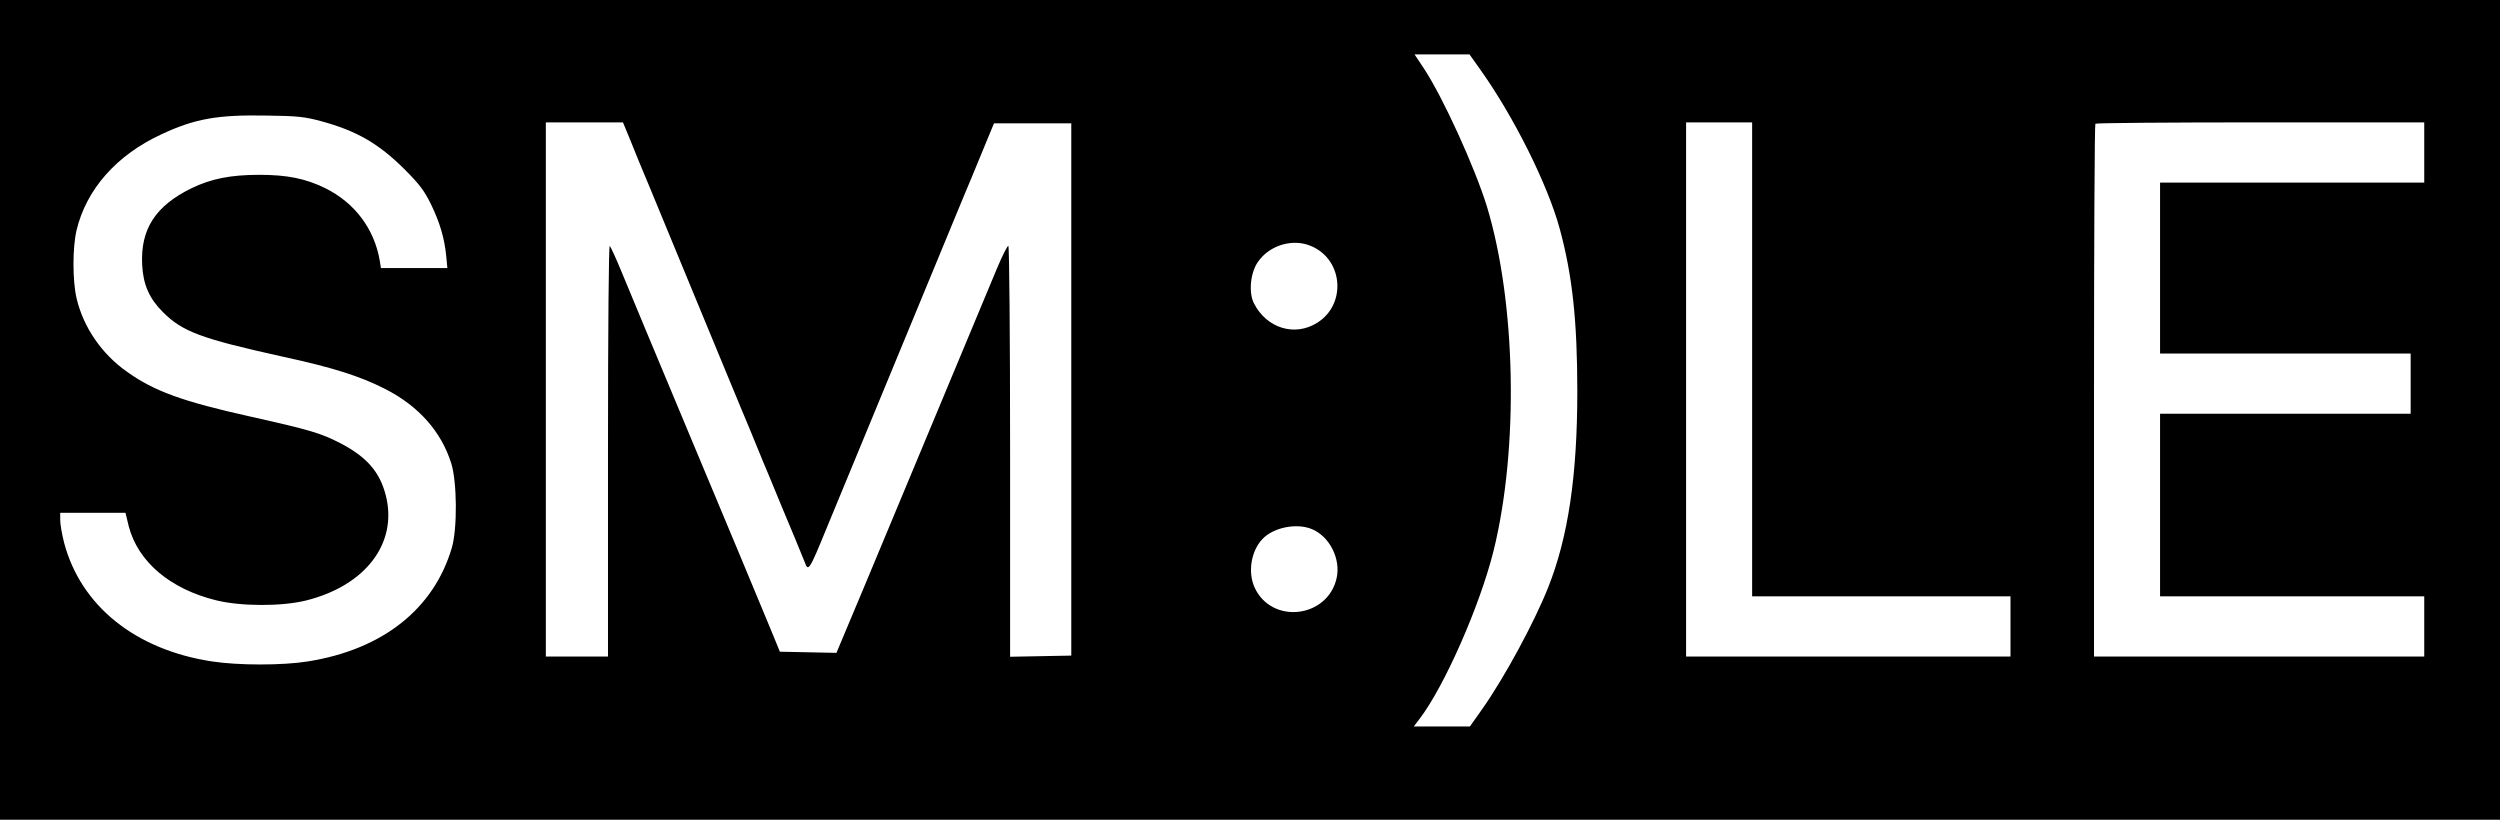 <?xml version="1.0" standalone="no"?>
<!DOCTYPE svg PUBLIC "-//W3C//DTD SVG 20010904//EN"
 "http://www.w3.org/TR/2001/REC-SVG-20010904/DTD/svg10.dtd">
<svg version="1.0" xmlns="http://www.w3.org/2000/svg"
 width="1287pt" height="422pt" viewBox="0 0 1287 422"
 preserveAspectRatio="xMidYMid meet">

<g transform="translate(0,422) scale(0.1,-0.1)"
fill="#000000" stroke="none">
<path d="M0 2110 l0 -2110 6435 0 6435 0 0 2110 0 2110 -6435 0 -6435 0 0
-2110z m7619 1754 c173 -242 348 -593 410 -820 66 -242 91 -478 91 -840 0
-432 -47 -749 -150 -1008 -71 -179 -224 -462 -338 -624 l-65 -92 -144 0 -145
0 29 38 c128 167 311 582 382 867 130 527 116 1275 -34 1771 -62 201 -226 562
-325 712 l-48 72 141 0 142 0 54 -76z m-5969 -267 c185 -50 298 -115 431 -247
78 -78 102 -110 137 -180 46 -95 70 -175 79 -267 l6 -63 -171 0 -171 0 -6 38
c-28 164 -129 298 -280 373 -102 50 -197 69 -340 69 -147 0 -248 -20 -349 -69
-186 -91 -264 -211 -254 -396 5 -100 37 -172 105 -240 102 -103 198 -138 618
-231 258 -56 397 -100 527 -166 173 -88 289 -219 341 -383 30 -96 32 -336 3
-435 -93 -316 -357 -524 -741 -585 -129 -21 -359 -21 -494 0 -394 60 -675 286
-761 611 -11 43 -20 95 -20 116 l0 38 168 0 168 0 17 -70 c48 -183 214 -323
452 -381 128 -31 335 -31 458 -1 309 76 476 296 413 542 -31 121 -98 198 -235
269 -99 51 -156 68 -460 136 -351 78 -497 131 -637 231 -131 92 -225 230 -260
379 -21 92 -21 259 0 349 50 211 206 388 438 495 171 80 289 101 543 96 155
-2 193 -6 275 -28z m1593 -94 c19 -49 65 -160 102 -248 62 -149 92 -224 223
-540 27 -66 82 -199 122 -295 40 -96 95 -229 122 -295 28 -66 66 -158 85 -205
19 -47 45 -110 58 -140 47 -114 94 -228 135 -325 23 -55 46 -112 52 -127 19
-53 23 -48 113 172 45 110 465 1126 562 1360 31 74 74 178 95 230 21 52 48
115 58 140 11 25 48 115 83 200 l64 155 199 0 199 0 0 -1370 0 -1370 -157 -3
-158 -3 0 1055 c0 580 -4 1057 -9 1060 -4 3 -31 -50 -59 -117 -263 -631 -371
-890 -682 -1635 l-144 -343 -145 3 -146 3 -66 160 c-36 88 -209 502 -384 920
-175 418 -340 814 -367 880 -27 66 -54 124 -59 129 -5 6 -9 -401 -9 -1052 l0
-1062 -160 0 -160 0 0 1375 0 1375 199 0 198 0 36 -87z m5777 -1133 l0 -1220
665 0 665 0 0 -155 0 -155 -835 0 -835 0 0 1375 0 1375 170 0 170 0 0 -1220z
m3460 1065 l0 -155 -680 0 -680 0 0 -440 0 -440 645 0 645 0 0 -155 0 -155
-645 0 -645 0 0 -470 0 -470 680 0 680 0 0 -155 0 -155 -850 0 -850 0 0 1368
c0 753 3 1372 7 1375 3 4 386 7 850 7 l843 0 0 -155z m-5725 -484 c160 -72
176 -298 27 -392 -116 -74 -262 -29 -327 100 -28 55 -18 158 21 213 61 88 184
123 279 79z m-1 -1455 c91 -38 149 -153 127 -252 -46 -206 -334 -240 -422 -49
-36 78 -19 187 39 249 57 61 177 85 256 52z"/>
</g>
</svg>
